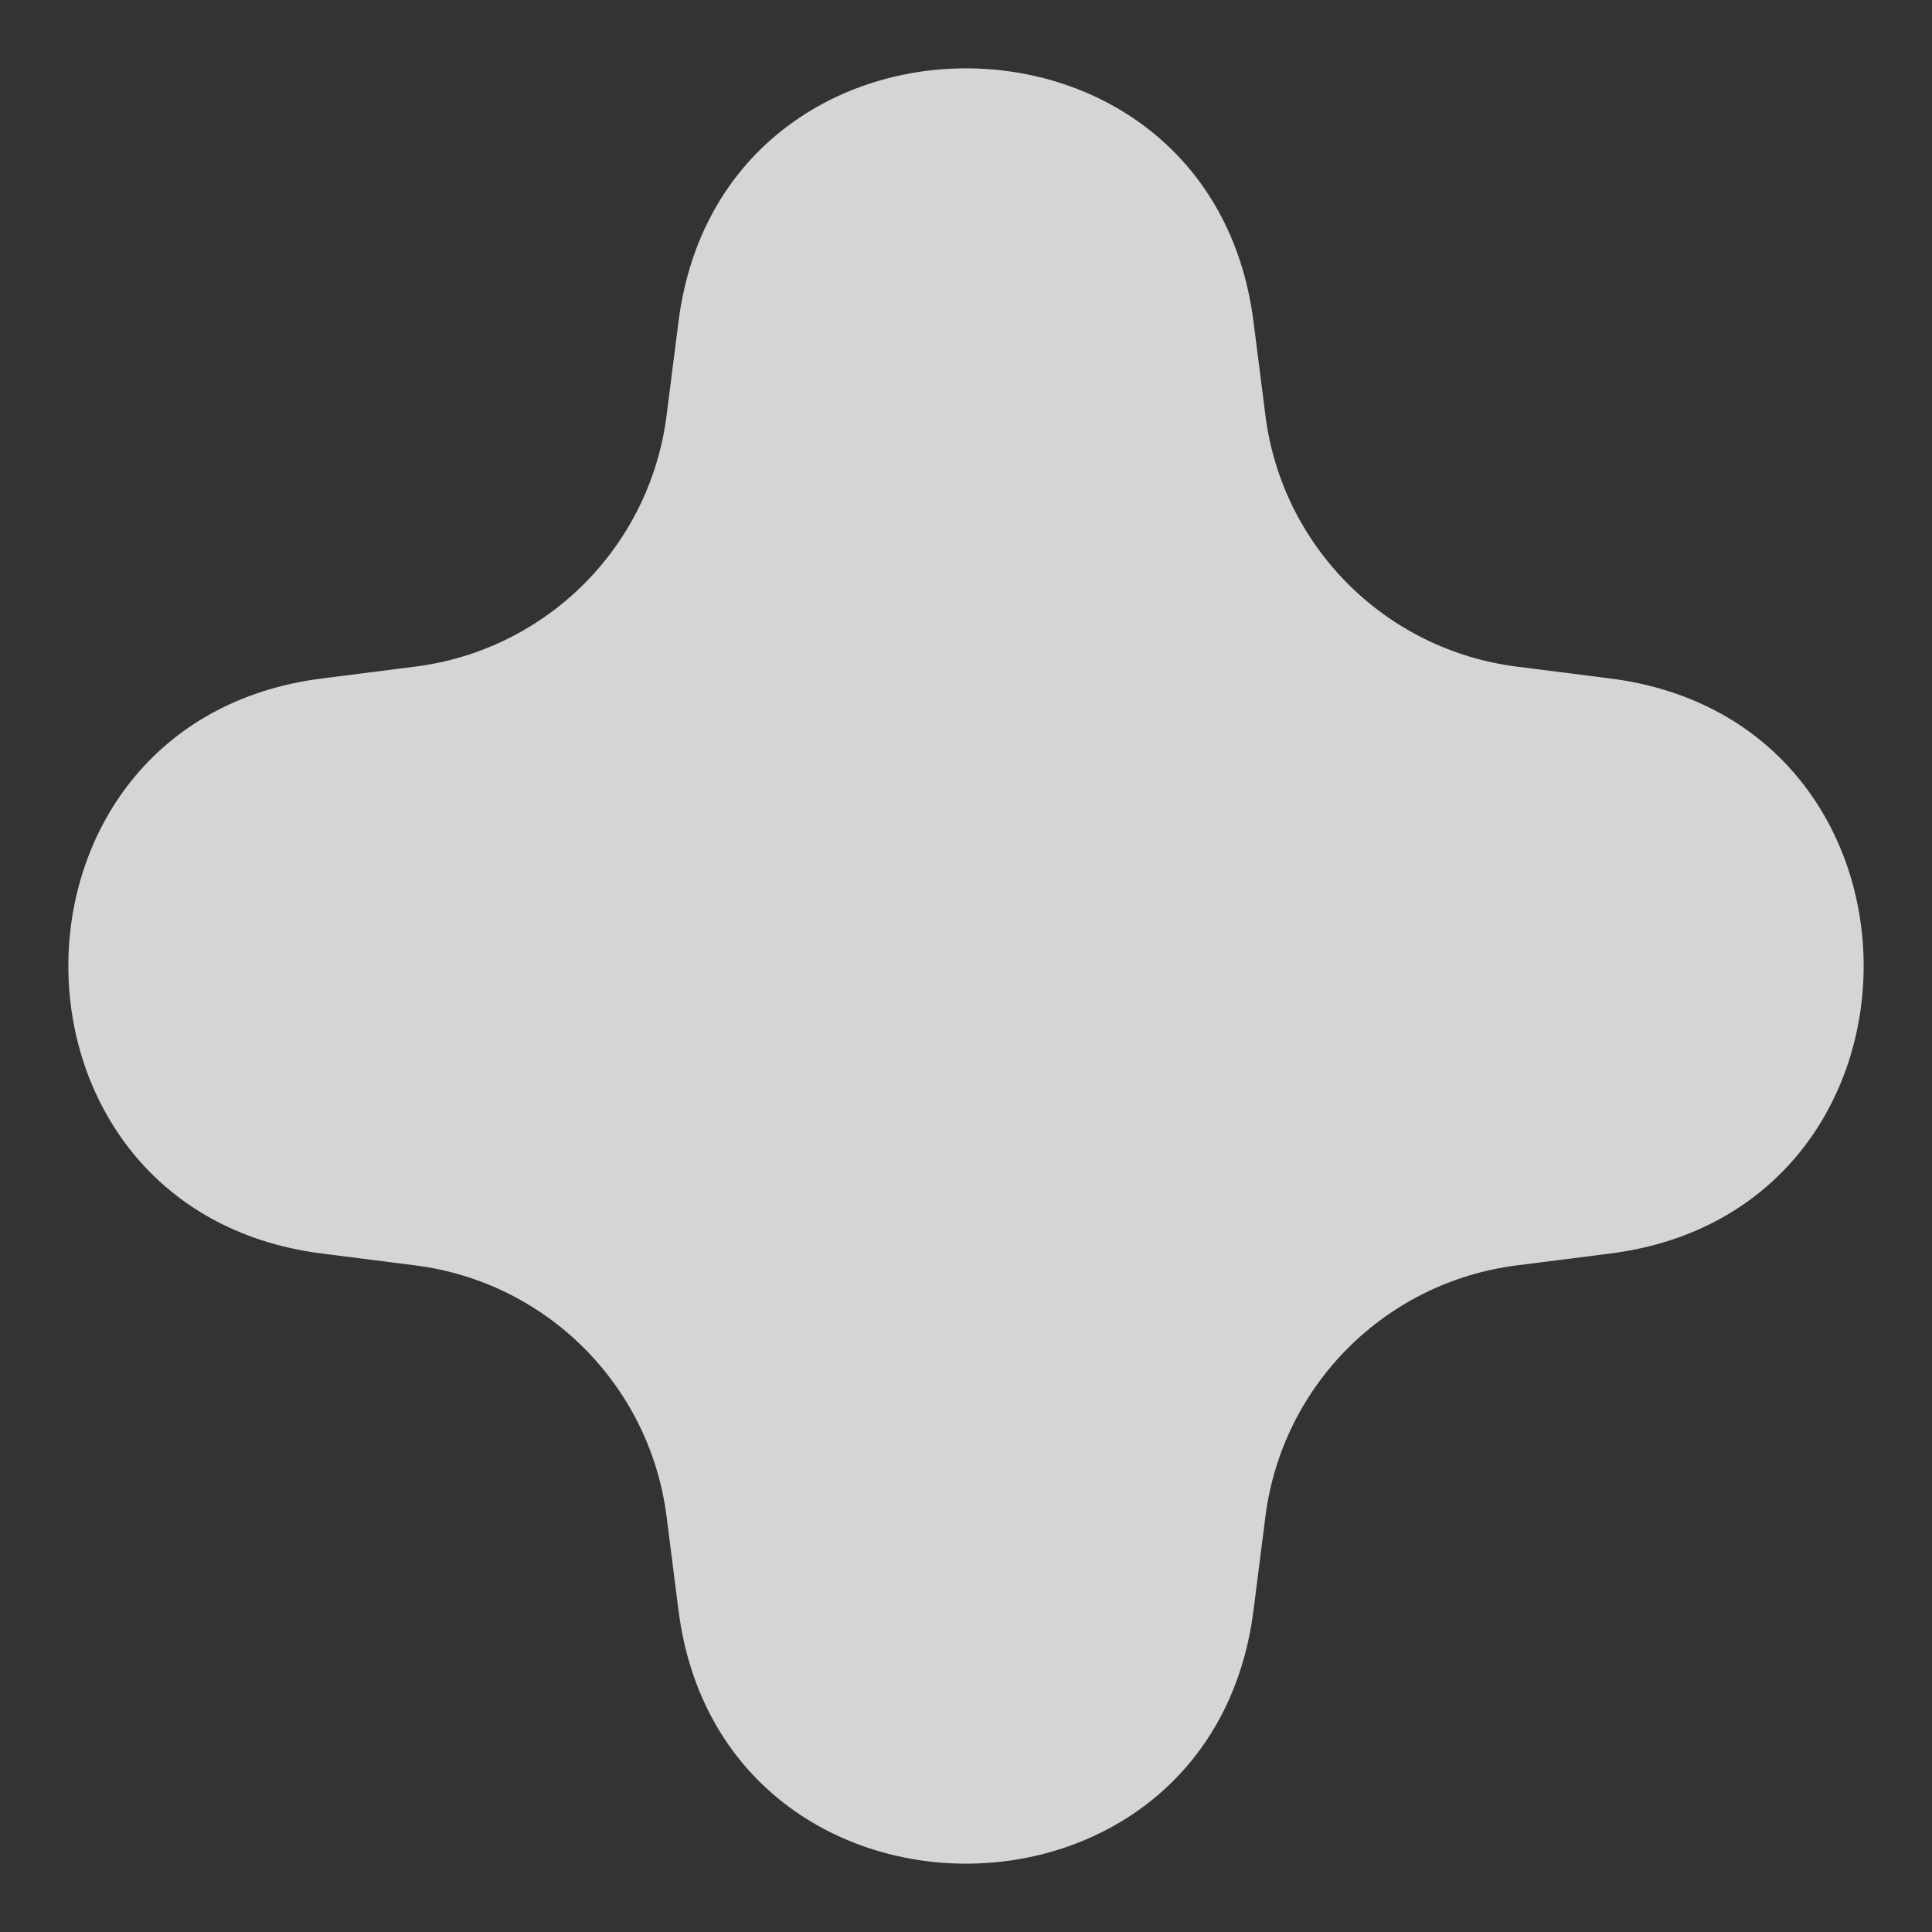 <svg width="10" height="10" viewBox="0 0 10 10" fill="none" xmlns="http://www.w3.org/2000/svg">
<rect x="0" y="0" width="10" height="10" fill="#333333" stroke="none"/>
<path d="M3.512 1.664C3.735 -0.083 6.265 -0.083 6.488 1.664L6.55 2.152C6.637 2.83 7.17 3.363 7.848 3.45L8.336 3.512C10.083 3.735 10.083 6.265 8.336 6.488L7.848 6.55C7.17 6.637 6.637 7.17 6.55 7.848L6.488 8.336C6.265 10.083 3.735 10.083 3.512 8.336L3.45 7.848C3.363 7.17 2.83 6.637 2.152 6.55L1.664 6.488C-0.083 6.265 -0.083 3.735 1.664 3.512L2.152 3.45C2.83 3.363 3.363 2.83 3.45 2.152L3.512 1.664Z" fill="white" fill-opacity="0.79"/>
</svg>
